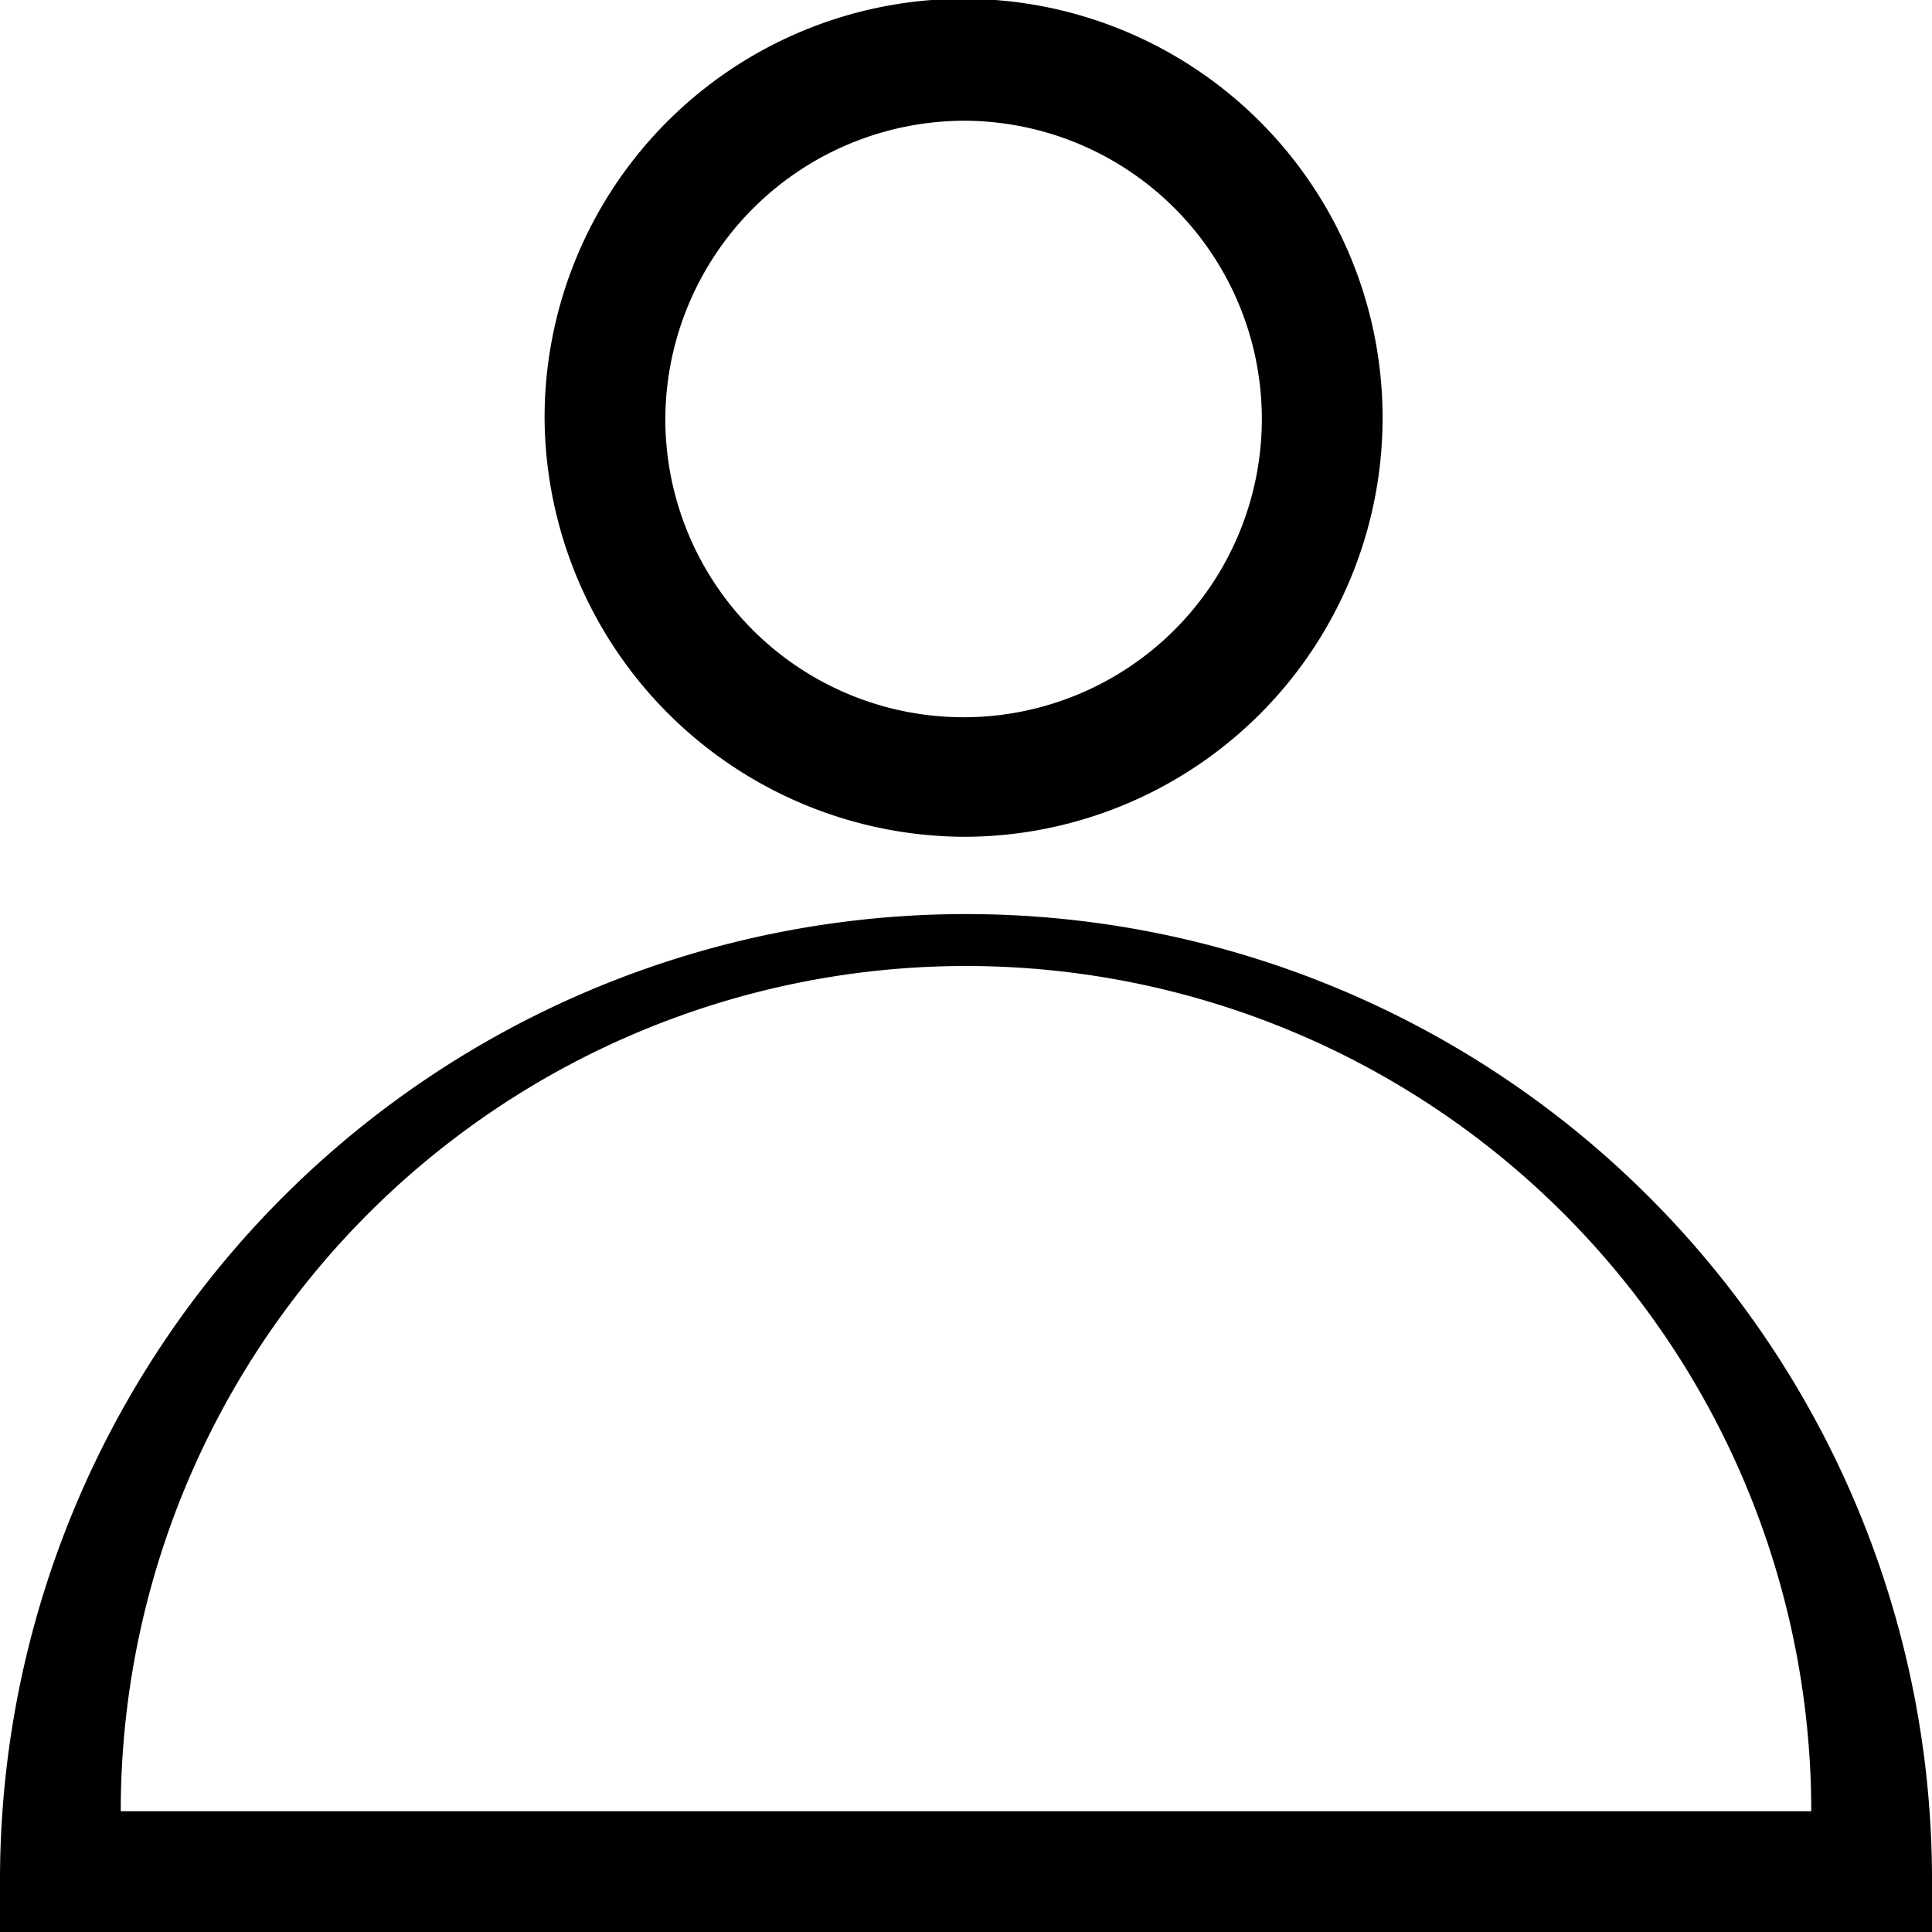<svg xmlns="http://www.w3.org/2000/svg" viewBox="0 0 16 16"><title>application-user</title><path d="M8,6.93A3.47,3.47,0,1,0,4.51,3.46,3.49,3.49,0,0,0,8,6.93ZM8,1A2.47,2.47,0,1,1,5.51,3.46,2.48,2.48,0,0,1,8,1Z"/><path d="M8,7.57a8,8,0,0,0-8,8V16H16v-.47A8,8,0,0,0,8,7.57ZM1,15a7,7,0,0,1,14,0Z"/></svg>
